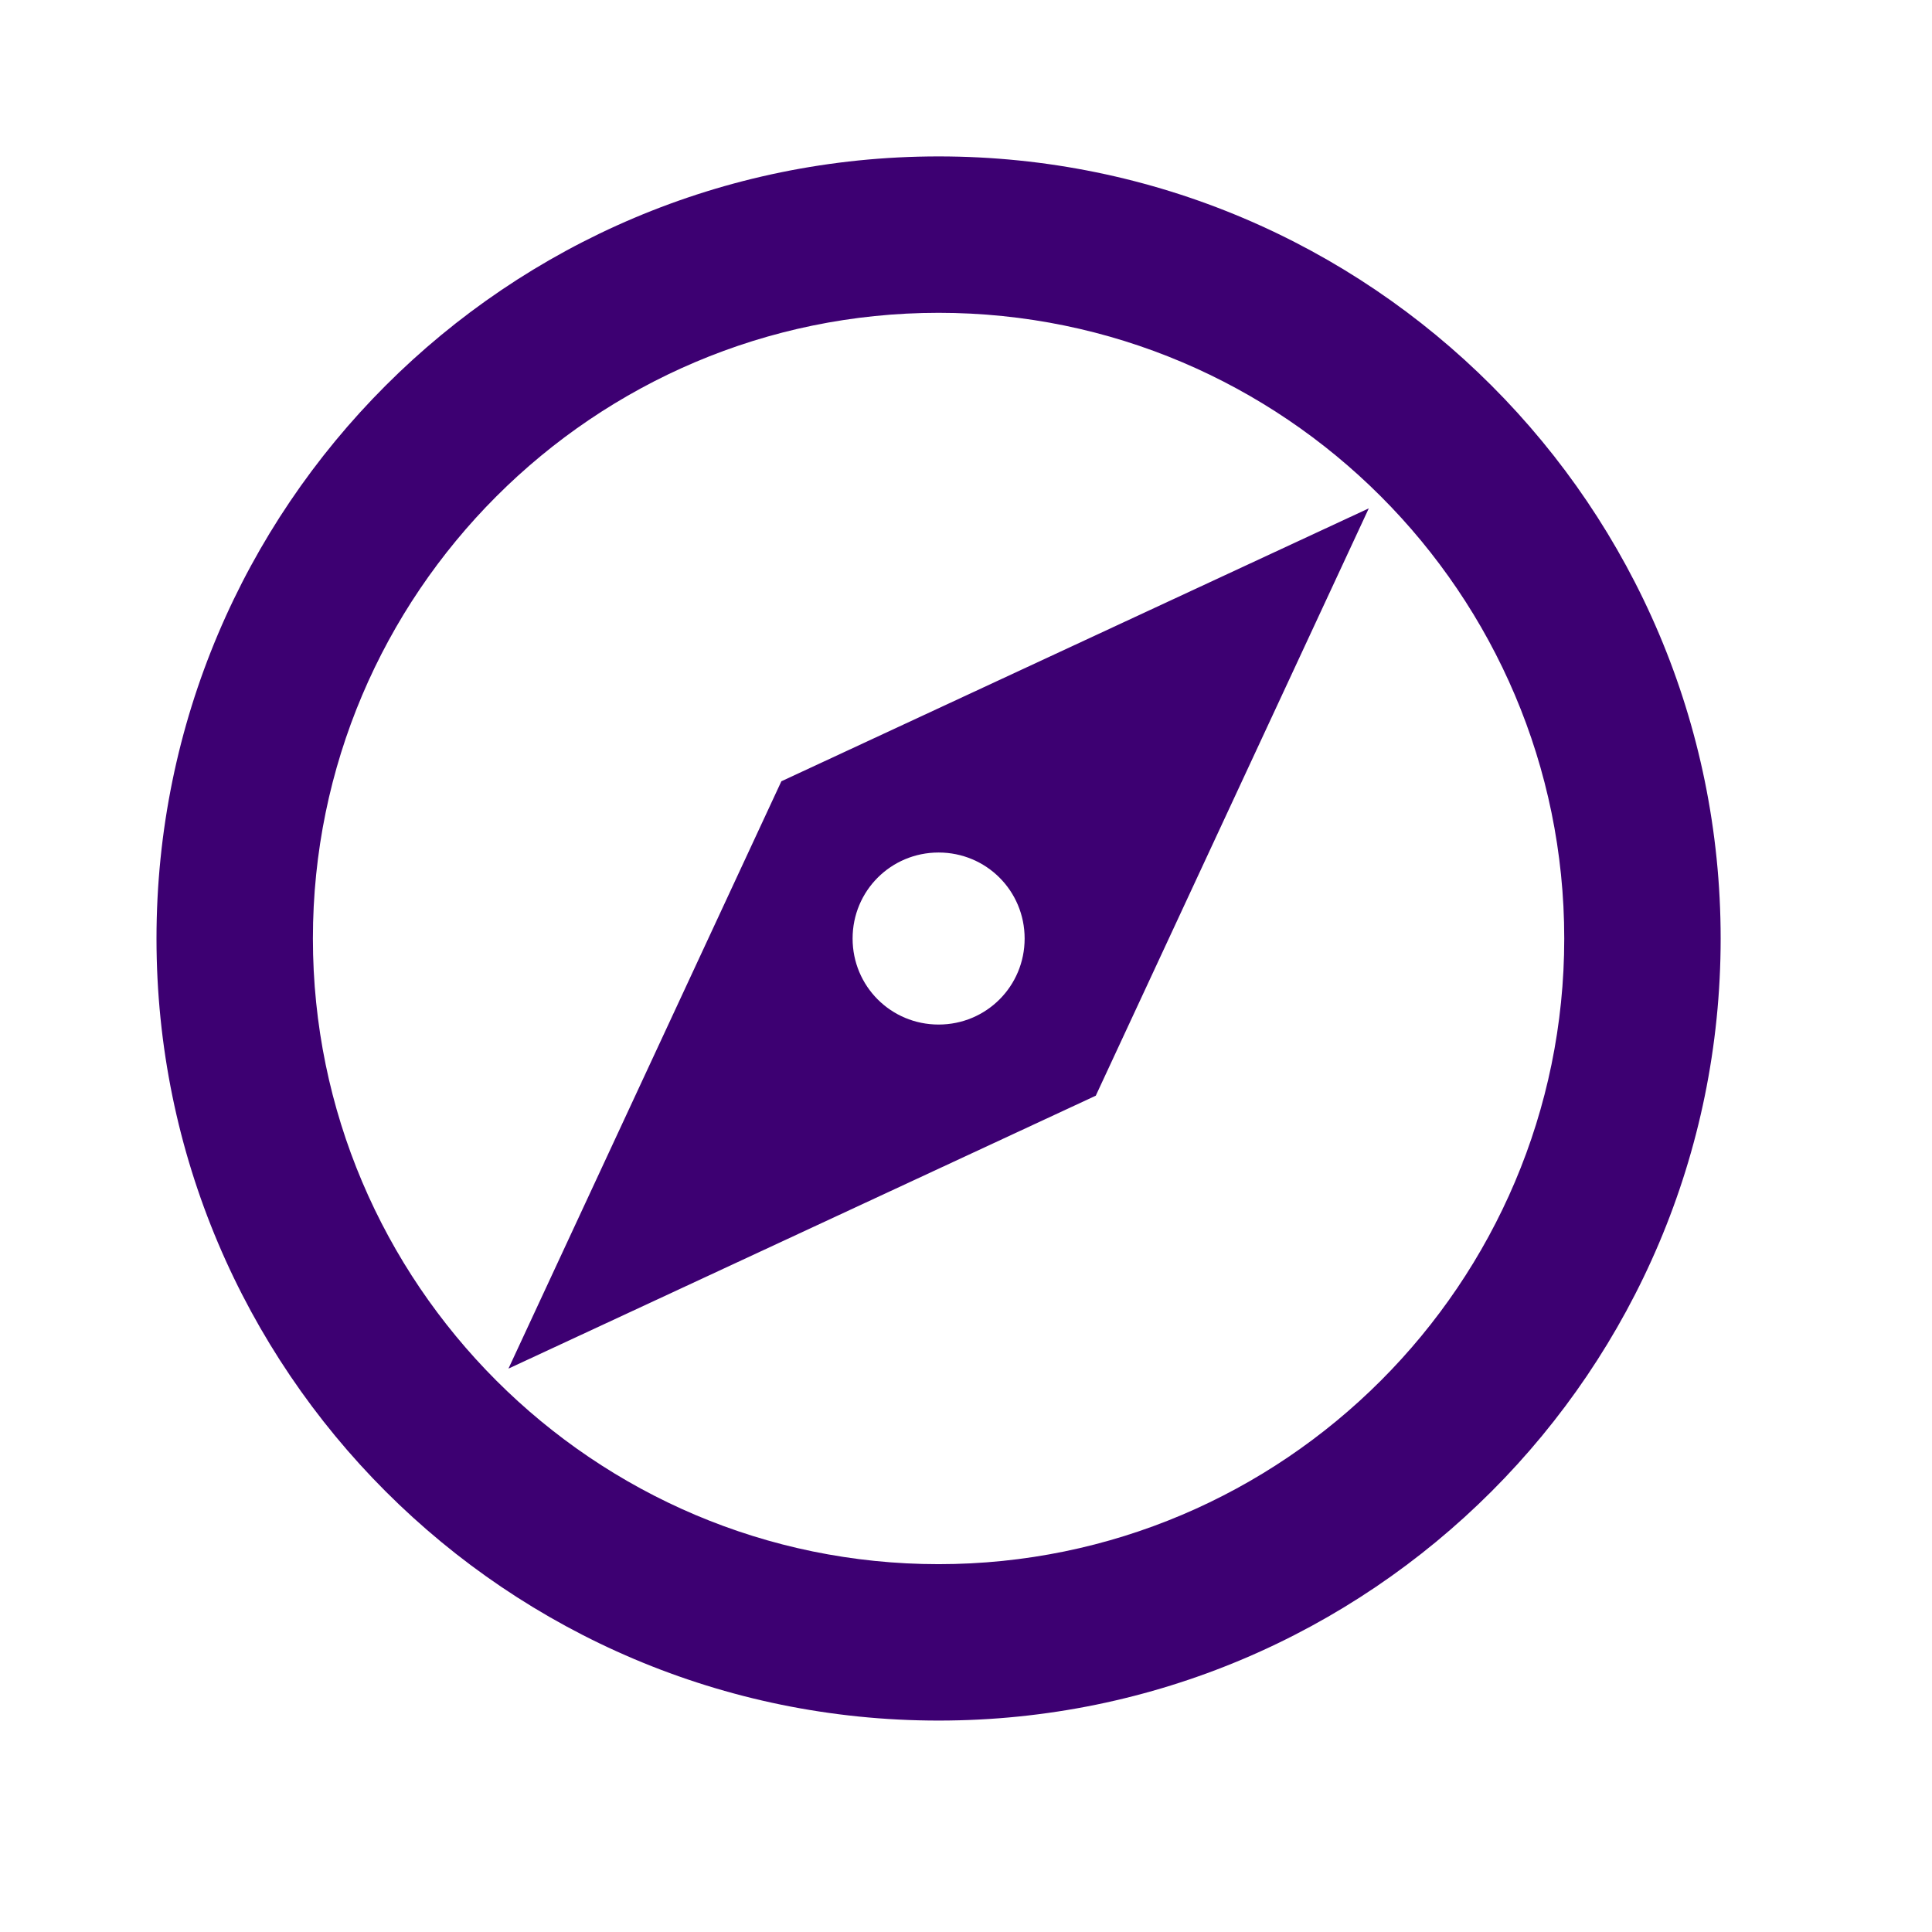 <svg width="23" height="23" viewBox="0 0 23 23" fill="none" xmlns="http://www.w3.org/2000/svg">
<path d="M11.174 1.862C6.034 1.862 1.863 6.033 1.863 11.173C1.863 16.312 6.034 20.483 11.174 20.483C16.313 20.483 20.484 16.312 20.484 11.173C20.484 6.033 16.313 1.862 11.174 1.862ZM11.174 18.621C7.068 18.621 3.725 15.279 3.725 11.173C3.725 7.067 7.068 3.724 11.174 3.724C15.28 3.724 18.622 7.067 18.622 11.173C18.622 15.279 15.28 18.621 11.174 18.621ZM6.053 16.293L13.045 13.044L16.295 6.052L9.302 9.301L6.053 16.293ZM11.174 10.149C11.742 10.149 12.198 10.605 12.198 11.173C12.198 11.741 11.742 12.197 11.174 12.197C10.606 12.197 10.15 11.741 10.15 11.173C10.15 10.605 10.606 10.149 11.174 10.149Z" fill="#3D0072"/>
</svg>
